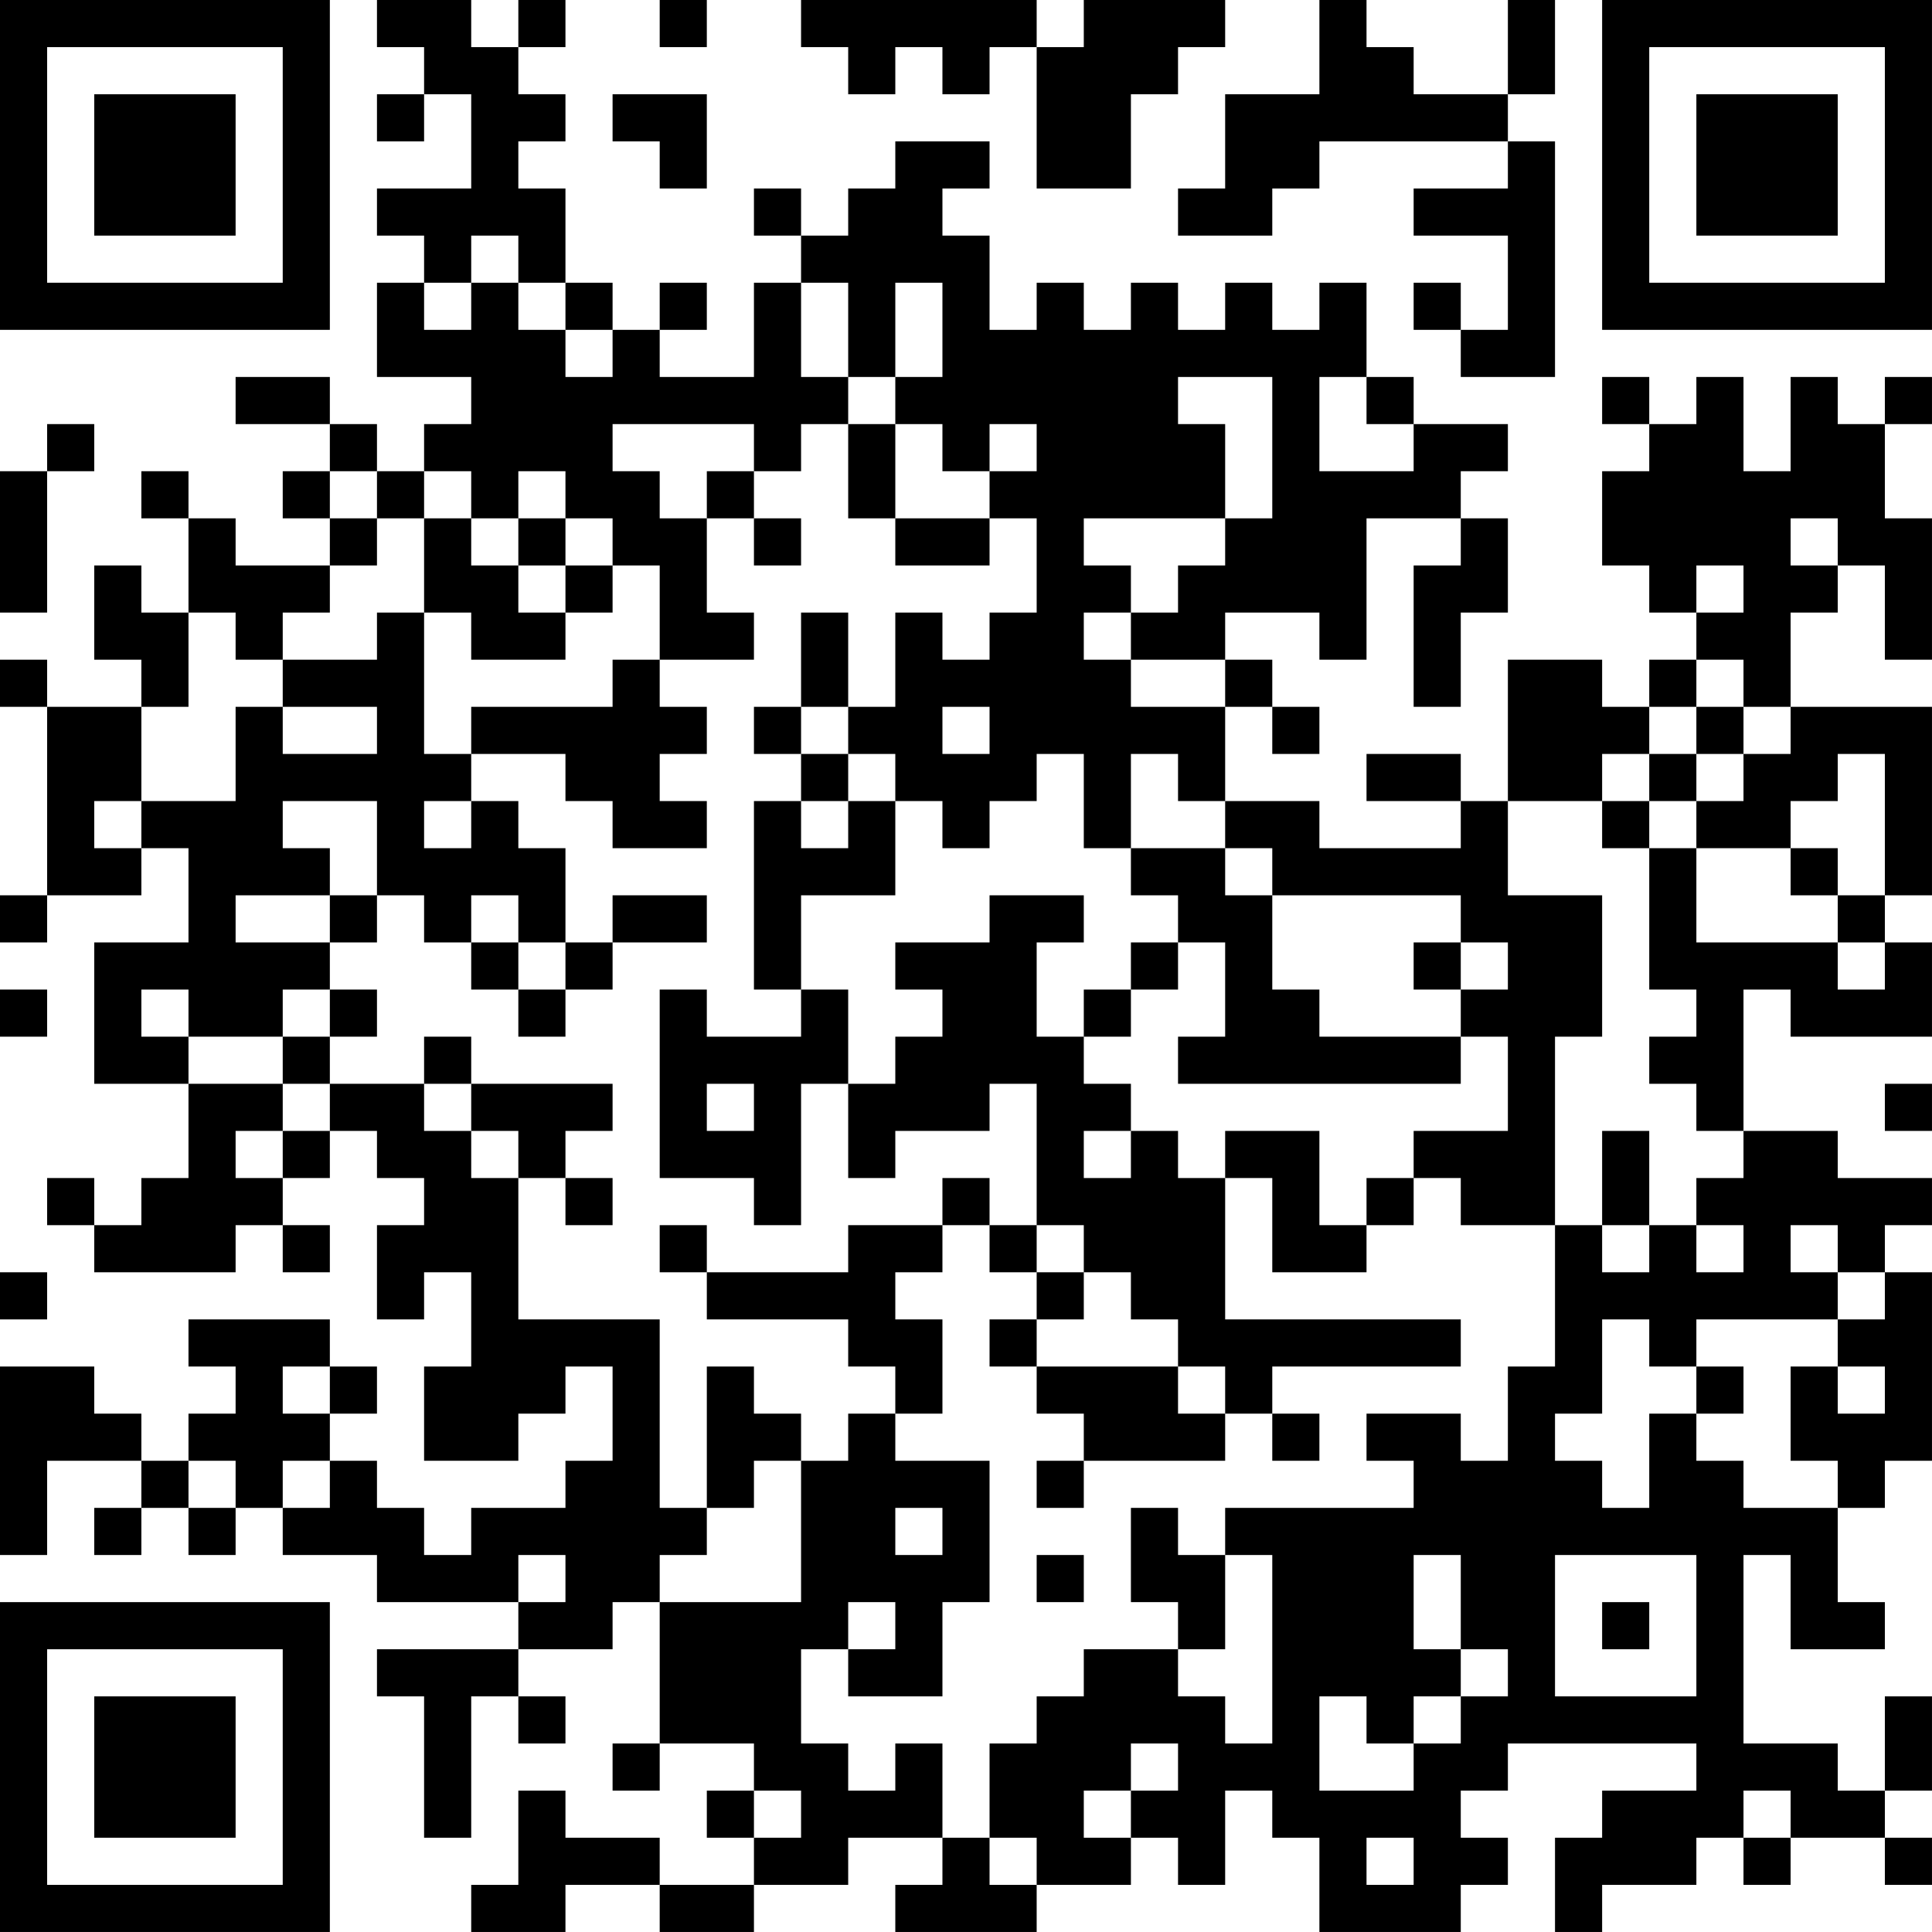 <?xml version="1.0" encoding="UTF-8"?>
<svg xmlns="http://www.w3.org/2000/svg" version="1.1" width="200" height="200" viewBox="0 0 200 200"><rect x="0" y="0" width="200" height="200" fill="#ffffff"/><g transform="scale(4.878)"><g transform="translate(0,0)"><path fill-rule="evenodd" d="M8 0L8 1L9 1L9 2L8 2L8 3L9 3L9 2L10 2L10 4L8 4L8 5L9 5L9 6L8 6L8 8L10 8L10 9L9 9L9 10L8 10L8 9L7 9L7 8L5 8L5 9L7 9L7 10L6 10L6 11L7 11L7 12L5 12L5 11L4 11L4 10L3 10L3 11L4 11L4 13L3 13L3 12L2 12L2 14L3 14L3 15L1 15L1 14L0 14L0 15L1 15L1 19L0 19L0 20L1 20L1 19L3 19L3 18L4 18L4 20L2 20L2 23L4 23L4 25L3 25L3 26L2 26L2 25L1 25L1 26L2 26L2 27L5 27L5 26L6 26L6 27L7 27L7 26L6 26L6 25L7 25L7 24L8 24L8 25L9 25L9 26L8 26L8 28L9 28L9 27L10 27L10 29L9 29L9 31L11 31L11 30L12 30L12 29L13 29L13 31L12 31L12 32L10 32L10 33L9 33L9 32L8 32L8 31L7 31L7 30L8 30L8 29L7 29L7 28L4 28L4 29L5 29L5 30L4 30L4 31L3 31L3 30L2 30L2 29L0 29L0 33L1 33L1 31L3 31L3 32L2 32L2 33L3 33L3 32L4 32L4 33L5 33L5 32L6 32L6 33L8 33L8 34L11 34L11 35L8 35L8 36L9 36L9 39L10 39L10 36L11 36L11 37L12 37L12 36L11 36L11 35L13 35L13 34L14 34L14 37L13 37L13 38L14 38L14 37L16 37L16 38L15 38L15 39L16 39L16 40L14 40L14 39L12 39L12 38L11 38L11 40L10 40L10 41L12 41L12 40L14 40L14 41L16 41L16 40L18 40L18 39L20 39L20 40L19 40L19 41L22 41L22 40L24 40L24 39L25 39L25 40L26 40L26 38L27 38L27 39L28 39L28 41L31 41L31 40L32 40L32 39L31 39L31 38L32 38L32 37L36 37L36 38L34 38L34 39L33 39L33 41L34 41L34 40L36 40L36 39L37 39L37 40L38 40L38 39L40 39L40 40L41 40L41 39L40 39L40 38L41 38L41 36L40 36L40 38L39 38L39 37L37 37L37 33L38 33L38 35L40 35L40 34L39 34L39 32L40 32L40 31L41 31L41 27L40 27L40 26L41 26L41 25L39 25L39 24L37 24L37 21L38 21L38 22L41 22L41 20L40 20L40 19L41 19L41 15L38 15L38 13L39 13L39 12L40 12L40 14L41 14L41 11L40 11L40 9L41 9L41 8L40 8L40 9L39 9L39 8L38 8L38 10L37 10L37 8L36 8L36 9L35 9L35 8L34 8L34 9L35 9L35 10L34 10L34 12L35 12L35 13L36 13L36 14L35 14L35 15L34 15L34 14L32 14L32 17L31 17L31 16L29 16L29 17L31 17L31 18L28 18L28 17L26 17L26 15L27 15L27 16L28 16L28 15L27 15L27 14L26 14L26 13L28 13L28 14L29 14L29 11L31 11L31 12L30 12L30 15L31 15L31 13L32 13L32 11L31 11L31 10L32 10L32 9L30 9L30 8L29 8L29 6L28 6L28 7L27 7L27 6L26 6L26 7L25 7L25 6L24 6L24 7L23 7L23 6L22 6L22 7L21 7L21 5L20 5L20 4L21 4L21 3L19 3L19 4L18 4L18 5L17 5L17 4L16 4L16 5L17 5L17 6L16 6L16 8L14 8L14 7L15 7L15 6L14 6L14 7L13 7L13 6L12 6L12 4L11 4L11 3L12 3L12 2L11 2L11 1L12 1L12 0L11 0L11 1L10 1L10 0ZM14 0L14 1L15 1L15 0ZM17 0L17 1L18 1L18 2L19 2L19 1L20 1L20 2L21 2L21 1L22 1L22 4L24 4L24 2L25 2L25 1L26 1L26 0L23 0L23 1L22 1L22 0ZM28 0L28 2L26 2L26 4L25 4L25 5L27 5L27 4L28 4L28 3L32 3L32 4L30 4L30 5L32 5L32 7L31 7L31 6L30 6L30 7L31 7L31 8L33 8L33 3L32 3L32 2L33 2L33 0L32 0L32 2L30 2L30 1L29 1L29 0ZM13 2L13 3L14 3L14 4L15 4L15 2ZM10 5L10 6L9 6L9 7L10 7L10 6L11 6L11 7L12 7L12 8L13 8L13 7L12 7L12 6L11 6L11 5ZM17 6L17 8L18 8L18 9L17 9L17 10L16 10L16 9L13 9L13 10L14 10L14 11L15 11L15 13L16 13L16 14L14 14L14 12L13 12L13 11L12 11L12 10L11 10L11 11L10 11L10 10L9 10L9 11L8 11L8 10L7 10L7 11L8 11L8 12L7 12L7 13L6 13L6 14L5 14L5 13L4 13L4 15L3 15L3 17L2 17L2 18L3 18L3 17L5 17L5 15L6 15L6 16L8 16L8 15L6 15L6 14L8 14L8 13L9 13L9 16L10 16L10 17L9 17L9 18L10 18L10 17L11 17L11 18L12 18L12 20L11 20L11 19L10 19L10 20L9 20L9 19L8 19L8 17L6 17L6 18L7 18L7 19L5 19L5 20L7 20L7 21L6 21L6 22L4 22L4 21L3 21L3 22L4 22L4 23L6 23L6 24L5 24L5 25L6 25L6 24L7 24L7 23L9 23L9 24L10 24L10 25L11 25L11 28L14 28L14 32L15 32L15 33L14 33L14 34L17 34L17 31L18 31L18 30L19 30L19 31L21 31L21 34L20 34L20 36L18 36L18 35L19 35L19 34L18 34L18 35L17 35L17 37L18 37L18 38L19 38L19 37L20 37L20 39L21 39L21 40L22 40L22 39L21 39L21 37L22 37L22 36L23 36L23 35L25 35L25 36L26 36L26 37L27 37L27 33L26 33L26 32L30 32L30 31L29 31L29 30L31 30L31 31L32 31L32 29L33 29L33 26L34 26L34 27L35 27L35 26L36 26L36 27L37 27L37 26L36 26L36 25L37 25L37 24L36 24L36 23L35 23L35 22L36 22L36 21L35 21L35 18L36 18L36 20L39 20L39 21L40 21L40 20L39 20L39 19L40 19L40 16L39 16L39 17L38 17L38 18L36 18L36 17L37 17L37 16L38 16L38 15L37 15L37 14L36 14L36 15L35 15L35 16L34 16L34 17L32 17L32 19L34 19L34 22L33 22L33 26L31 26L31 25L30 25L30 24L32 24L32 22L31 22L31 21L32 21L32 20L31 20L31 19L27 19L27 18L26 18L26 17L25 17L25 16L24 16L24 18L23 18L23 16L22 16L22 17L21 17L21 18L20 18L20 17L19 17L19 16L18 16L18 15L19 15L19 13L20 13L20 14L21 14L21 13L22 13L22 11L21 11L21 10L22 10L22 9L21 9L21 10L20 10L20 9L19 9L19 8L20 8L20 6L19 6L19 8L18 8L18 6ZM25 8L25 9L26 9L26 11L23 11L23 12L24 12L24 13L23 13L23 14L24 14L24 15L26 15L26 14L24 14L24 13L25 13L25 12L26 12L26 11L27 11L27 8ZM28 8L28 10L30 10L30 9L29 9L29 8ZM1 9L1 10L0 10L0 13L1 13L1 10L2 10L2 9ZM18 9L18 11L19 11L19 12L21 12L21 11L19 11L19 9ZM15 10L15 11L16 11L16 12L17 12L17 11L16 11L16 10ZM9 11L9 13L10 13L10 14L12 14L12 13L13 13L13 12L12 12L12 11L11 11L11 12L10 12L10 11ZM38 11L38 12L39 12L39 11ZM11 12L11 13L12 13L12 12ZM36 12L36 13L37 13L37 12ZM17 13L17 15L16 15L16 16L17 16L17 17L16 17L16 21L17 21L17 22L15 22L15 21L14 21L14 25L16 25L16 26L17 26L17 23L18 23L18 25L19 25L19 24L21 24L21 23L22 23L22 26L21 26L21 25L20 25L20 26L18 26L18 27L15 27L15 26L14 26L14 27L15 27L15 28L18 28L18 29L19 29L19 30L20 30L20 28L19 28L19 27L20 27L20 26L21 26L21 27L22 27L22 28L21 28L21 29L22 29L22 30L23 30L23 31L22 31L22 32L23 32L23 31L26 31L26 30L27 30L27 31L28 31L28 30L27 30L27 29L31 29L31 28L26 28L26 25L27 25L27 27L29 27L29 26L30 26L30 25L29 25L29 26L28 26L28 24L26 24L26 25L25 25L25 24L24 24L24 23L23 23L23 22L24 22L24 21L25 21L25 20L26 20L26 22L25 22L25 23L31 23L31 22L28 22L28 21L27 21L27 19L26 19L26 18L24 18L24 19L25 19L25 20L24 20L24 21L23 21L23 22L22 22L22 20L23 20L23 19L21 19L21 20L19 20L19 21L20 21L20 22L19 22L19 23L18 23L18 21L17 21L17 19L19 19L19 17L18 17L18 16L17 16L17 15L18 15L18 13ZM13 14L13 15L10 15L10 16L12 16L12 17L13 17L13 18L15 18L15 17L14 17L14 16L15 16L15 15L14 15L14 14ZM20 15L20 16L21 16L21 15ZM36 15L36 16L35 16L35 17L34 17L34 18L35 18L35 17L36 17L36 16L37 16L37 15ZM17 17L17 18L18 18L18 17ZM38 18L38 19L39 19L39 18ZM7 19L7 20L8 20L8 19ZM13 19L13 20L12 20L12 21L11 21L11 20L10 20L10 21L11 21L11 22L12 22L12 21L13 21L13 20L15 20L15 19ZM30 20L30 21L31 21L31 20ZM0 21L0 22L1 22L1 21ZM7 21L7 22L6 22L6 23L7 23L7 22L8 22L8 21ZM9 22L9 23L10 23L10 24L11 24L11 25L12 25L12 26L13 26L13 25L12 25L12 24L13 24L13 23L10 23L10 22ZM15 23L15 24L16 24L16 23ZM40 23L40 24L41 24L41 23ZM23 24L23 25L24 25L24 24ZM34 24L34 26L35 26L35 24ZM22 26L22 27L23 27L23 28L22 28L22 29L25 29L25 30L26 30L26 29L25 29L25 28L24 28L24 27L23 27L23 26ZM38 26L38 27L39 27L39 28L36 28L36 29L35 29L35 28L34 28L34 30L33 30L33 31L34 31L34 32L35 32L35 30L36 30L36 31L37 31L37 32L39 32L39 31L38 31L38 29L39 29L39 30L40 30L40 29L39 29L39 28L40 28L40 27L39 27L39 26ZM0 27L0 28L1 28L1 27ZM6 29L6 30L7 30L7 29ZM15 29L15 32L16 32L16 31L17 31L17 30L16 30L16 29ZM36 29L36 30L37 30L37 29ZM4 31L4 32L5 32L5 31ZM6 31L6 32L7 32L7 31ZM19 32L19 33L20 33L20 32ZM24 32L24 34L25 34L25 35L26 35L26 33L25 33L25 32ZM11 33L11 34L12 34L12 33ZM22 33L22 34L23 34L23 33ZM30 33L30 35L31 35L31 36L30 36L30 37L29 37L29 36L28 36L28 38L30 38L30 37L31 37L31 36L32 36L32 35L31 35L31 33ZM33 33L33 36L36 36L36 33ZM34 34L34 35L35 35L35 34ZM24 37L24 38L23 38L23 39L24 39L24 38L25 38L25 37ZM16 38L16 39L17 39L17 38ZM37 38L37 39L38 39L38 38ZM29 39L29 40L30 40L30 39ZM0 0L0 7L7 7L7 0ZM1 1L1 6L6 6L6 1ZM2 2L2 5L5 5L5 2ZM34 0L34 7L41 7L41 0ZM35 1L35 6L40 6L40 1ZM36 2L36 5L39 5L39 2ZM0 34L0 41L7 41L7 34ZM1 35L1 40L6 40L6 35ZM2 36L2 39L5 39L5 36Z" fill="#000000"/></g></g></svg>
